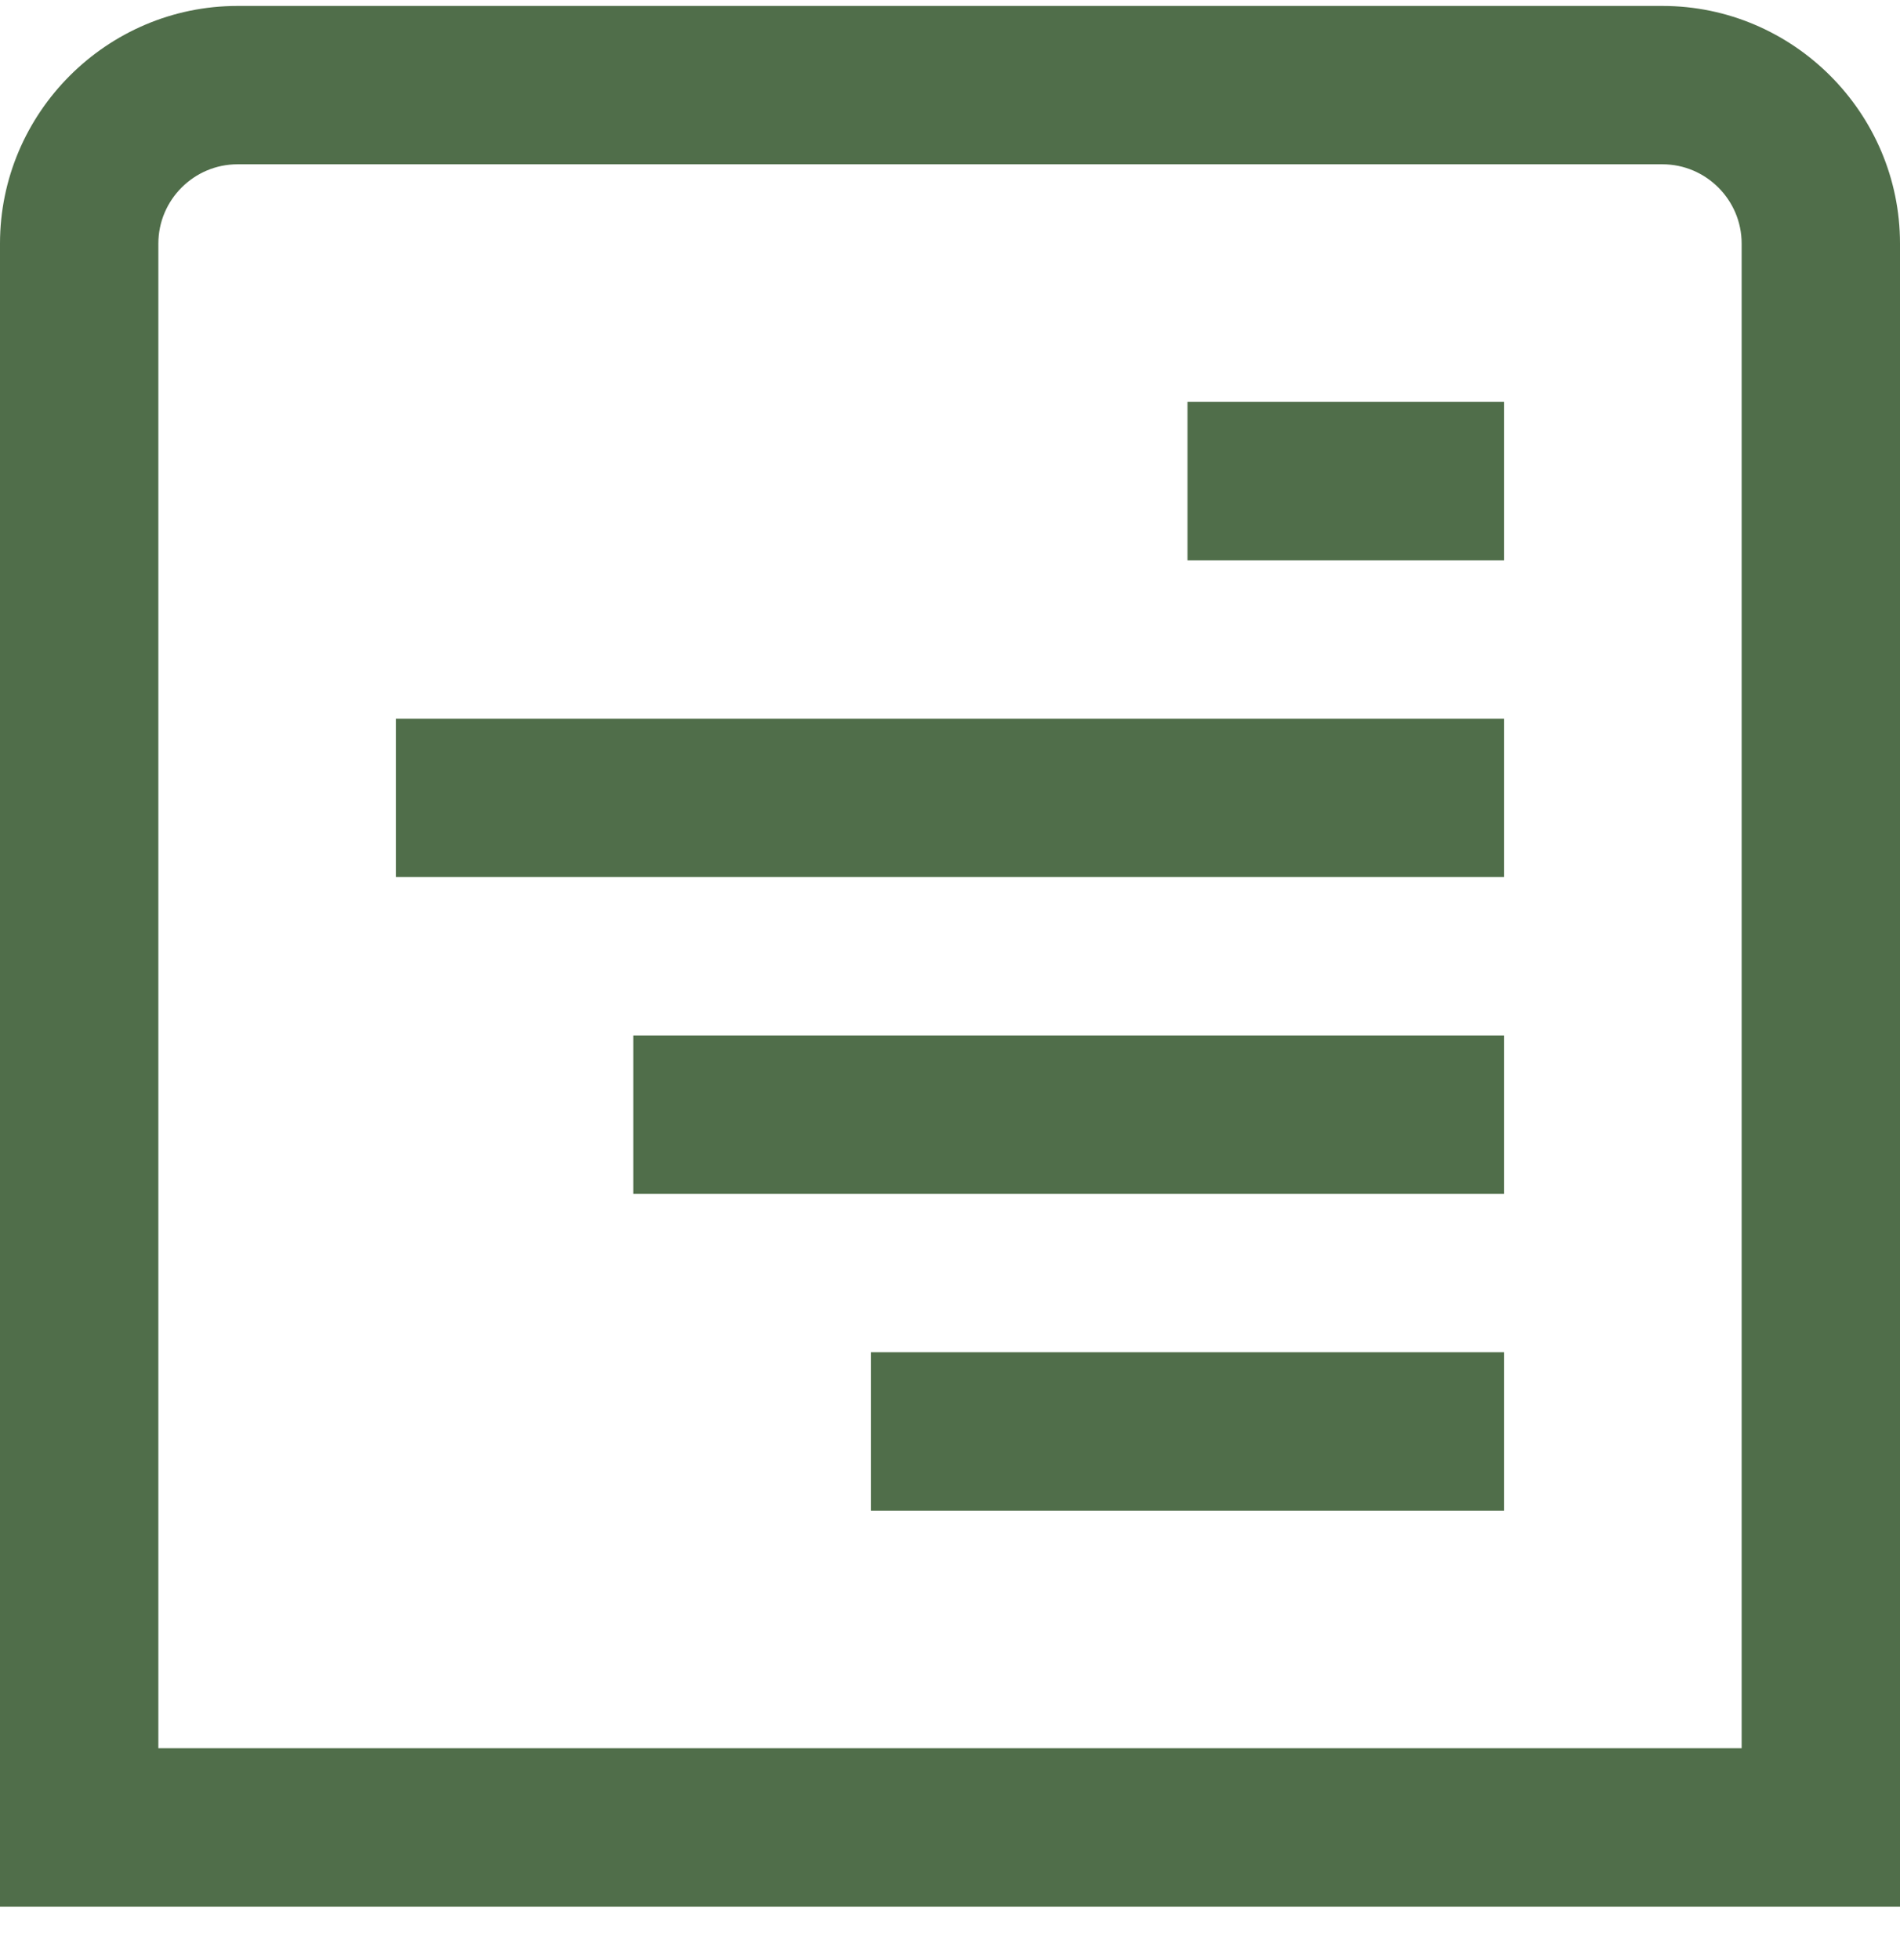 <svg width="32" height="33" viewBox="0 0 32 33" fill="none" xmlns="http://www.w3.org/2000/svg">
<path d="M28 0.1H4C1.8 0.1 0 1.9 0 4.1V32.1H32V4.1C32 1.9 30.2 0.1 28 0.1ZM29.333 29.433H2.667V4.1C2.667 3.366 3.267 2.766 4 2.766H28C28.733 2.766 29.333 3.366 29.333 4.1V29.433ZM10.667 17.433H25.333V20.1H10.667V17.433ZM14.667 22.766H25.333V25.433H14.667V22.766ZM6.667 12.1H25.333V14.766H6.667V12.1ZM20 6.766H25.333V9.433H20V6.766Z" fill="#506E4A"/>
</svg>
